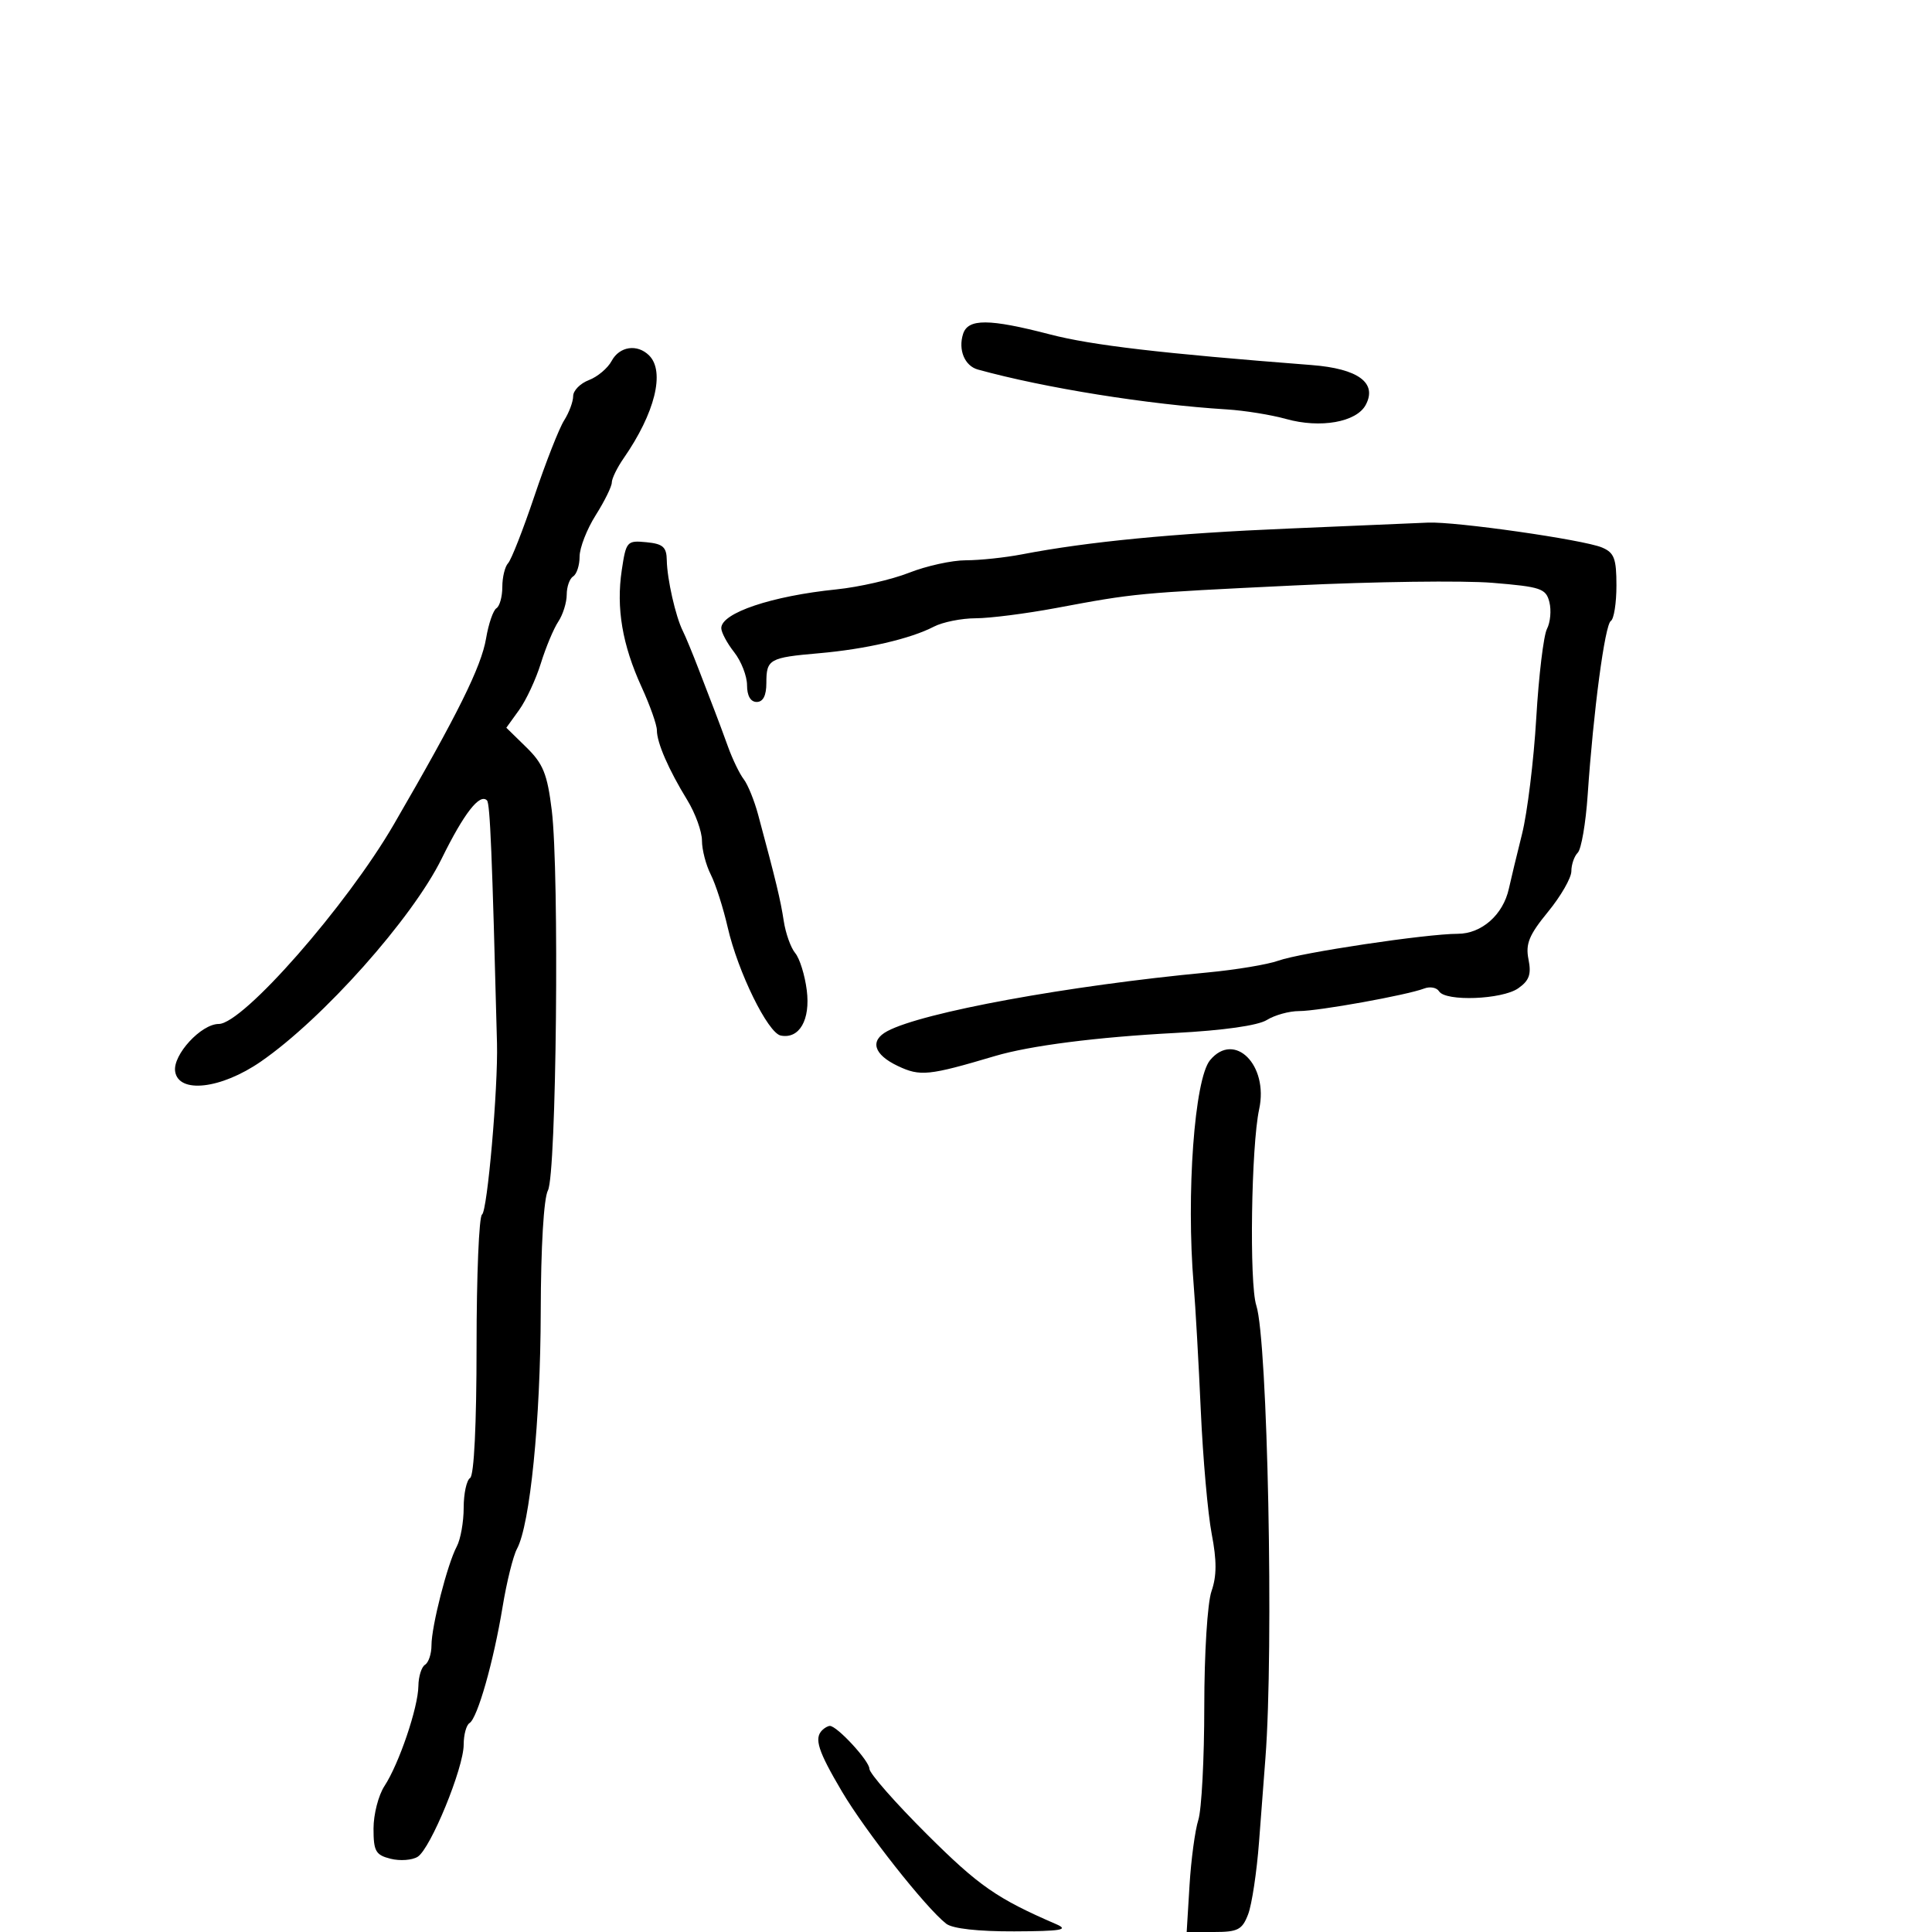 <svg xmlns="http://www.w3.org/2000/svg" width="300" height="300" viewBox="0 0 300 300" version="1.1">
  <defs/>
  <path d="M94.974,56.048 C96.194,53.768 98.965,53.365 100.8,55.2 C103.301,57.701 101.701,64.152 96.842,71.154 C95.829,72.614 95,74.311 95,74.924 C95,75.538 93.875,77.822 92.5,80 C91.125,82.178 90,85.068 90,86.421 C90,87.775 89.55,89.16 89,89.5 C88.45,89.84 88,91.116 88,92.337 C88,93.557 87.41,95.443 86.69,96.527 C85.969,97.612 84.751,100.525 83.984,103 C83.216,105.475 81.696,108.738 80.605,110.251 L78.622,113.002 L81.736,116.047 C84.341,118.593 84.985,120.187 85.675,125.796 C86.875,135.551 86.405,182.375 85.082,184.847 C84.434,186.058 83.986,193.607 83.965,203.684 C83.93,220.538 82.305,236.755 80.277,240.5 C79.682,241.6 78.677,245.65 78.044,249.5 C76.65,257.986 74.145,266.793 72.908,267.557 C72.408,267.866 72,269.373 72,270.907 C72,274.528 66.863,287.053 64.859,288.317 C64.007,288.855 62.115,288.995 60.655,288.628 C58.333,288.045 58,287.458 58,283.946 C58,281.737 58.763,278.766 59.695,277.343 C61.963,273.882 64.927,265.148 64.967,261.809 C64.985,260.329 65.45,258.84 66,258.5 C66.55,258.16 67,256.805 67,255.49 C67,252.53 69.477,242.846 70.927,240.137 C71.517,239.034 72,236.328 72,234.125 C72,231.921 72.45,229.84 73,229.5 C73.612,229.122 74,221.176 74,209 C74,198.065 74.382,188.882 74.848,188.594 C75.678,188.081 77.351,168.941 77.173,162 C76.417,132.527 76.097,124.764 75.618,124.285 C74.486,123.153 72.049,126.286 68.585,133.324 C64.004,142.631 50.147,158.184 40.5,164.845 C34.312,169.118 27.695,169.867 27.194,166.352 C26.828,163.787 31.238,159 33.967,159 C37.726,159 53.819,140.655 61.161,128 C71.094,110.881 74.733,103.542 75.479,99.126 C75.861,96.863 76.585,94.757 77.087,94.446 C77.589,94.136 78,92.649 78,91.141 C78,89.633 78.404,87.973 78.898,87.45 C79.392,86.928 81.235,82.225 82.993,77 C84.751,71.775 86.822,66.503 87.595,65.285 C88.368,64.067 89,62.368 89,61.51 C89,60.652 90.098,59.533 91.439,59.023 C92.781,58.513 94.372,57.174 94.974,56.048 Z M200,82.078 C210.175,81.652 219.949,81.235 221.72,81.152 C225.936,80.953 245.86,83.799 248.75,85.012 C250.654,85.812 251,86.72 251,90.92 C251,93.649 250.609,96.123 250.132,96.419 C249.205,96.992 247.422,110.381 246.532,123.455 C246.235,127.83 245.543,131.857 244.995,132.405 C244.448,132.952 244,134.247 244,135.282 C244,136.317 242.369,139.154 240.376,141.586 C237.429,145.183 236.862,146.562 237.344,148.97 C237.808,151.292 237.463,152.263 235.746,153.466 C233.248,155.215 224.457,155.548 223.458,153.932 C223.095,153.344 222.056,153.148 221.149,153.496 C218.473,154.523 204.736,157 201.715,157 C200.183,157 197.933,157.623 196.715,158.383 C195.338,159.243 189.96,160.006 182.5,160.398 C170.315,161.039 159.932,162.367 154.5,163.98 C144.186,167.042 142.888,167.175 139.405,165.522 C135.666,163.748 135.02,161.595 137.782,160.117 C143.258,157.186 165.842,153.048 187.5,151.006 C191.9,150.592 196.85,149.767 198.5,149.174 C201.973,147.926 221.499,145 226.356,145 C230.057,145 233.406,142.047 234.294,138 C234.595,136.625 235.517,132.8 236.342,129.5 C237.167,126.2 238.16,118.1 238.549,111.5 C238.938,104.9 239.687,98.671 240.213,97.657 C240.739,96.643 240.908,94.771 240.589,93.497 C240.058,91.384 239.282,91.12 231.754,90.5 C227.214,90.126 213.375,90.309 201,90.908 C176.429,92.096 176.342,92.104 164,94.41 C159.325,95.283 153.7,96.001 151.5,96.005 C149.3,96.009 146.375,96.597 145,97.311 C141.373,99.196 134.419,100.804 127.165,101.436 C119.443,102.108 119,102.359 119,106.059 C119,108.007 118.493,109 117.5,109 C116.552,109 116,108.045 116,106.408 C116,104.982 115.1,102.671 114,101.273 C112.9,99.874 112,98.192 112,97.534 C112,95.179 119.838,92.542 129.875,91.521 C133.381,91.164 138.46,90.001 141.162,88.936 C143.864,87.871 147.835,87 149.988,87 C152.14,87 156.061,86.585 158.701,86.077 C168.925,84.111 182.232,82.823 200,82.078 Z M187.897,164.624 C191.682,160.064 197.01,165.385 195.522,172.236 C194.285,177.93 193.973,199.335 195.078,202.711 C196.844,208.107 197.809,256.028 196.494,273 C196.302,275.475 195.856,281.325 195.504,286 C195.151,290.675 194.389,295.738 193.81,297.25 C192.89,299.653 192.221,300 188.512,300 L184.267,300 L184.709,292.75 C184.952,288.762 185.567,284.195 186.075,282.601 C186.584,281.006 187,273.086 187,265 C187,256.713 187.49,248.894 188.122,247.08 C188.942,244.727 188.951,242.335 188.152,238.181 C187.552,235.056 186.789,226.425 186.457,219 C186.125,211.575 185.627,202.8 185.352,199.5 C184.175,185.4 185.478,167.538 187.897,164.624 Z M96.548,88.529 C97.218,84.059 97.356,83.902 100.372,84.196 C102.948,84.446 103.507,84.941 103.539,87 C103.585,89.902 104.91,95.749 106.024,97.967 C106.448,98.81 107.57,101.525 108.517,104 C109.464,106.475 110.59,109.4 111.019,110.5 C111.447,111.6 112.368,114.075 113.064,116 C113.76,117.925 114.85,120.175 115.487,121 C116.124,121.825 117.129,124.3 117.721,126.5 C120.489,136.78 121.204,139.747 121.698,143 C121.99,144.925 122.793,147.175 123.483,148 C124.173,148.825 124.98,151.422 125.276,153.771 C125.856,158.36 124.126,161.37 121.236,160.8 C119.233,160.405 114.583,150.925 112.996,144 C112.303,140.975 111.12,137.285 110.368,135.8 C109.615,134.314 109,131.943 109,130.53 C109,129.117 107.972,126.282 106.715,124.23 C103.809,119.488 102,115.328 102,113.389 C102,112.555 100.933,109.538 99.629,106.686 C96.629,100.124 95.663,94.43 96.548,88.529 Z M149.545,51.859 C150.31,49.448 153.565,49.465 163.062,51.932 C169.555,53.619 180.252,54.871 203.669,56.685 C210.9,57.246 213.897,59.455 212.068,62.874 C210.632,65.556 205.028,66.548 199.71,65.06 C197.395,64.413 193.25,63.744 190.5,63.574 C178.273,62.818 162.205,60.244 151.842,57.382 C149.795,56.816 148.761,54.33 149.545,51.859 Z M127.667,268.667 C128.033,268.3 128.571,268 128.862,268 C129.983,268 135,273.439 135,274.655 C135,275.359 139.038,279.953 143.973,284.865 C152.018,292.872 154.781,294.792 164,298.783 C166.042,299.666 164.849,299.871 157.5,299.901 C151.898,299.923 147.908,299.477 146.932,298.718 C143.776,296.267 134.362,284.331 130.731,278.178 C127.021,271.893 126.392,269.941 127.667,268.667 Z"/>
</svg>

